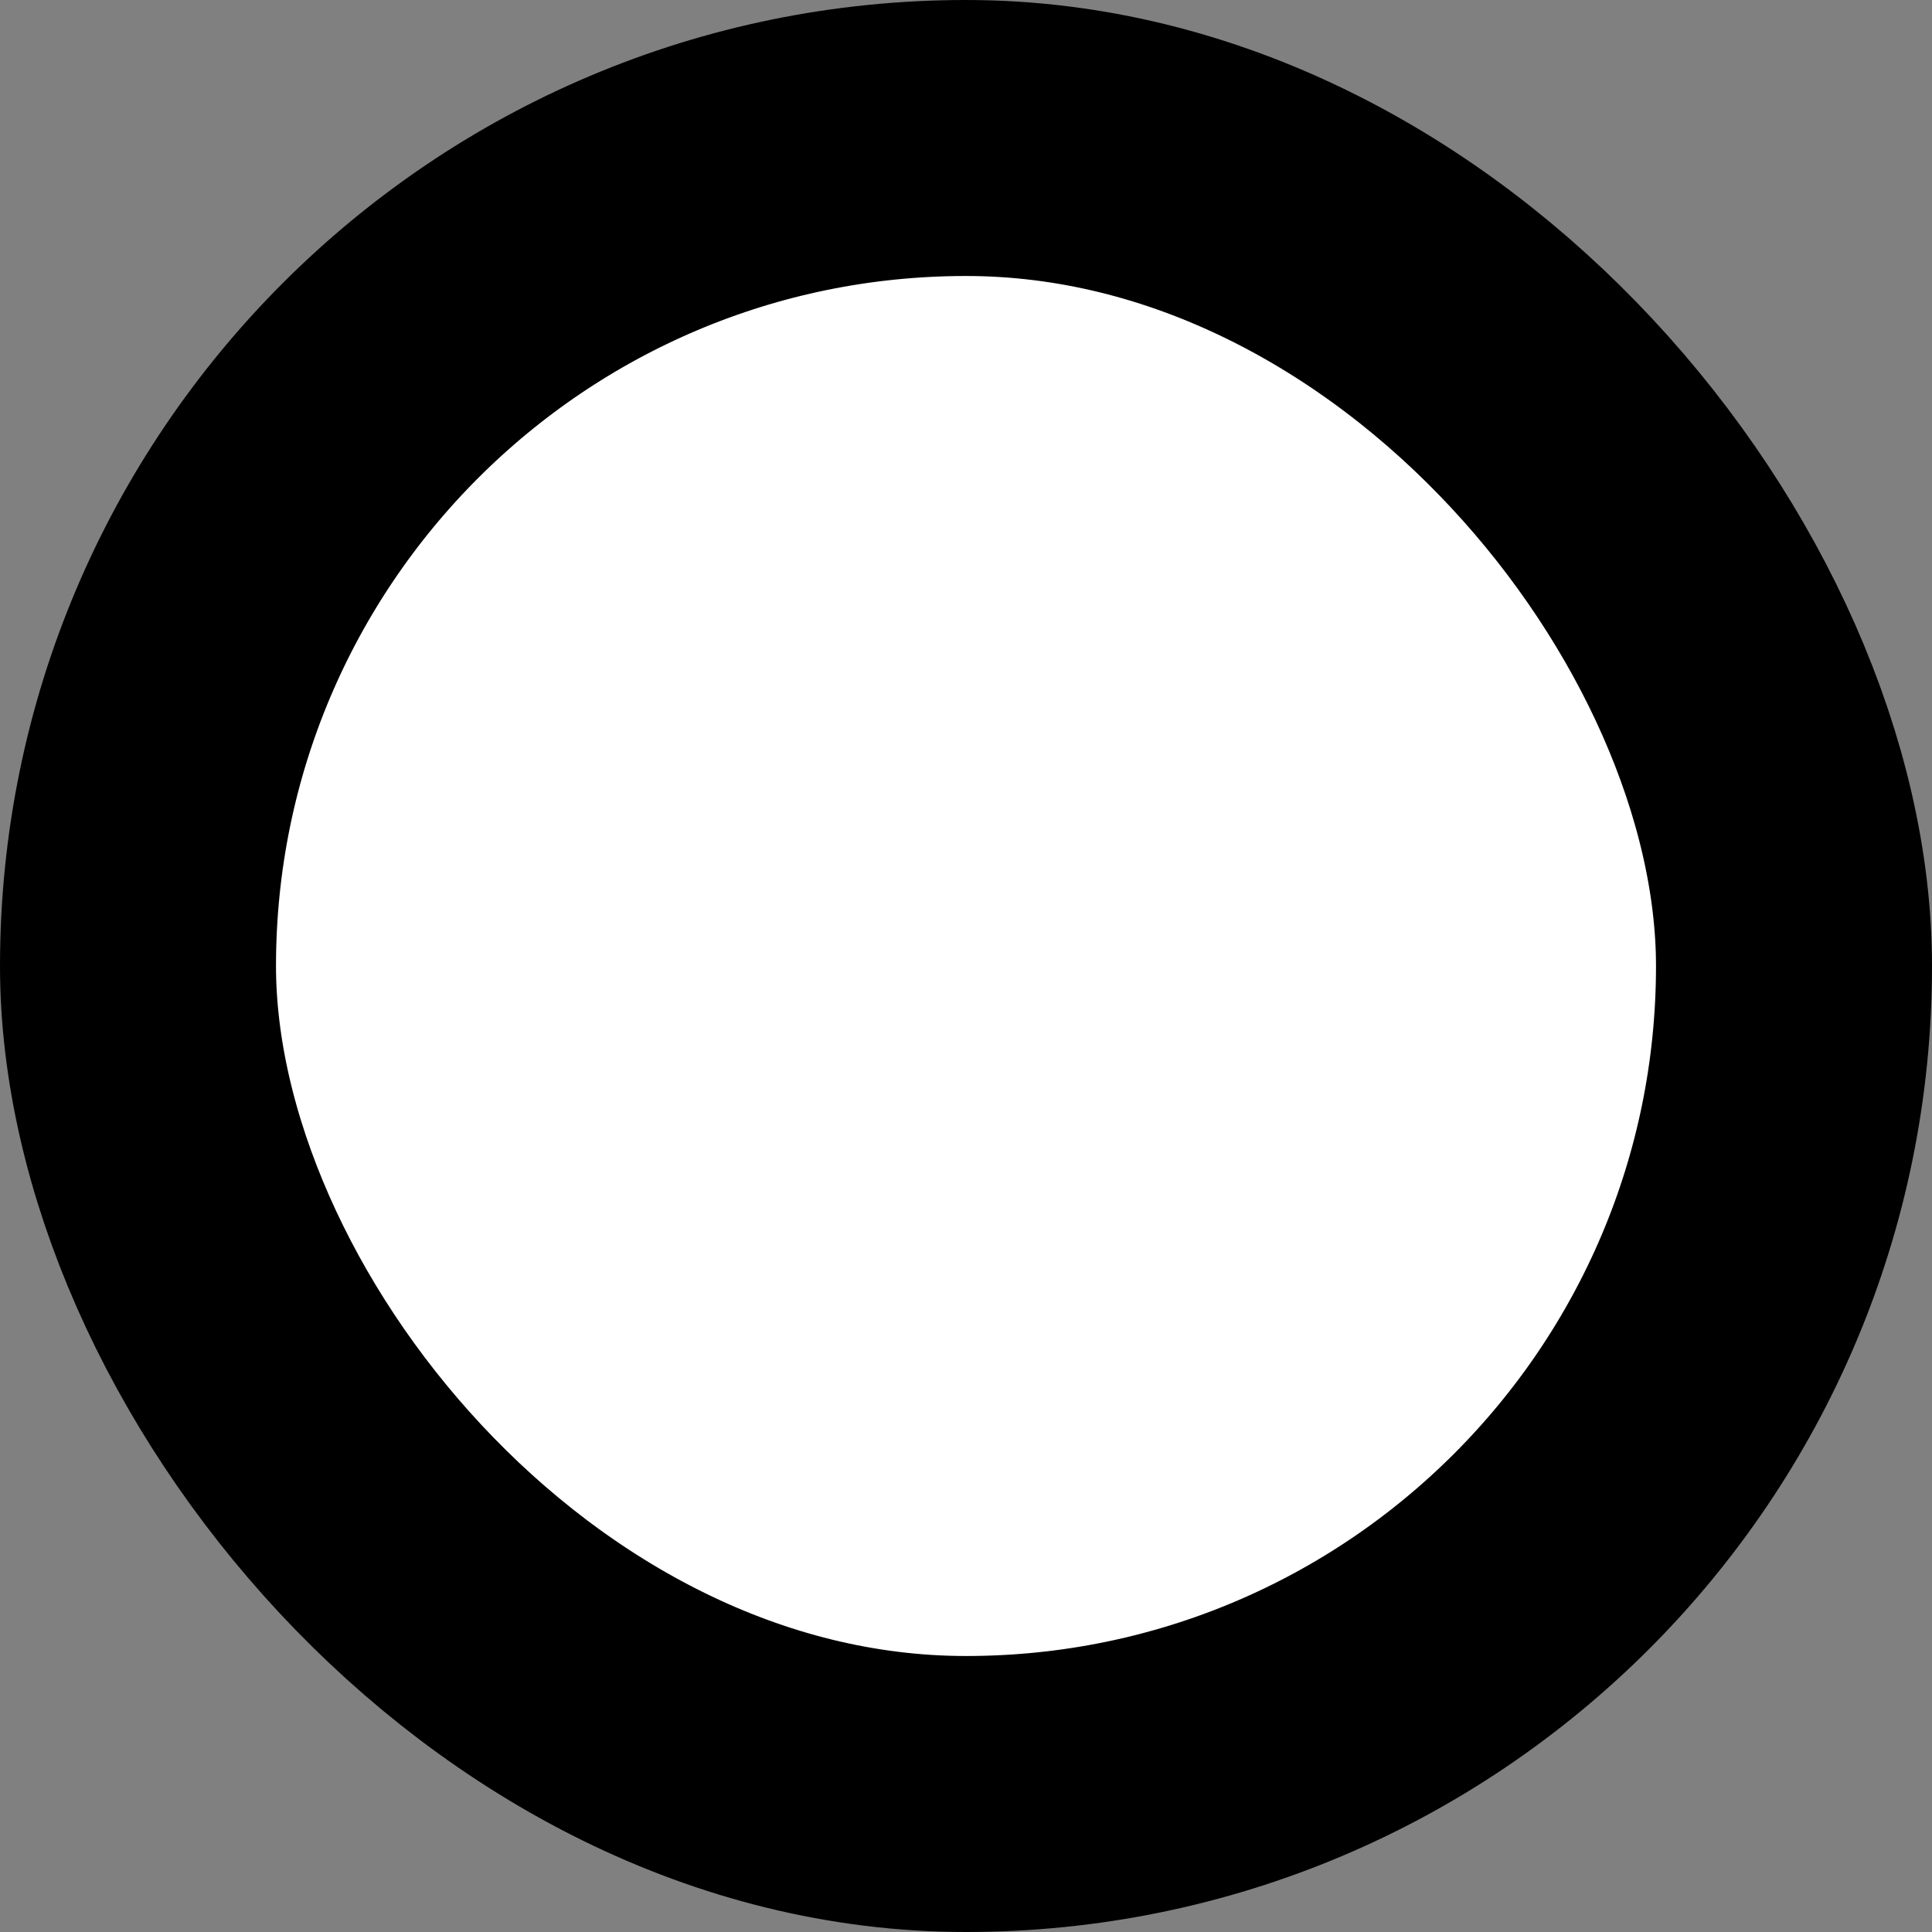 <svg width="14" height="14" viewBox="0 0 14 14" fill="none" xmlns="http://www.w3.org/2000/svg">
<rect x="0" y="0" width="14" height="14" fill="#808080" stroke="none"/>
<rect x="1" y="1" width="12" height="12" rx="6" fill="white"/>
<rect x="1" y="1" width="12" height="12" rx="6" stroke="black" stroke-width="2"/>
</svg>
